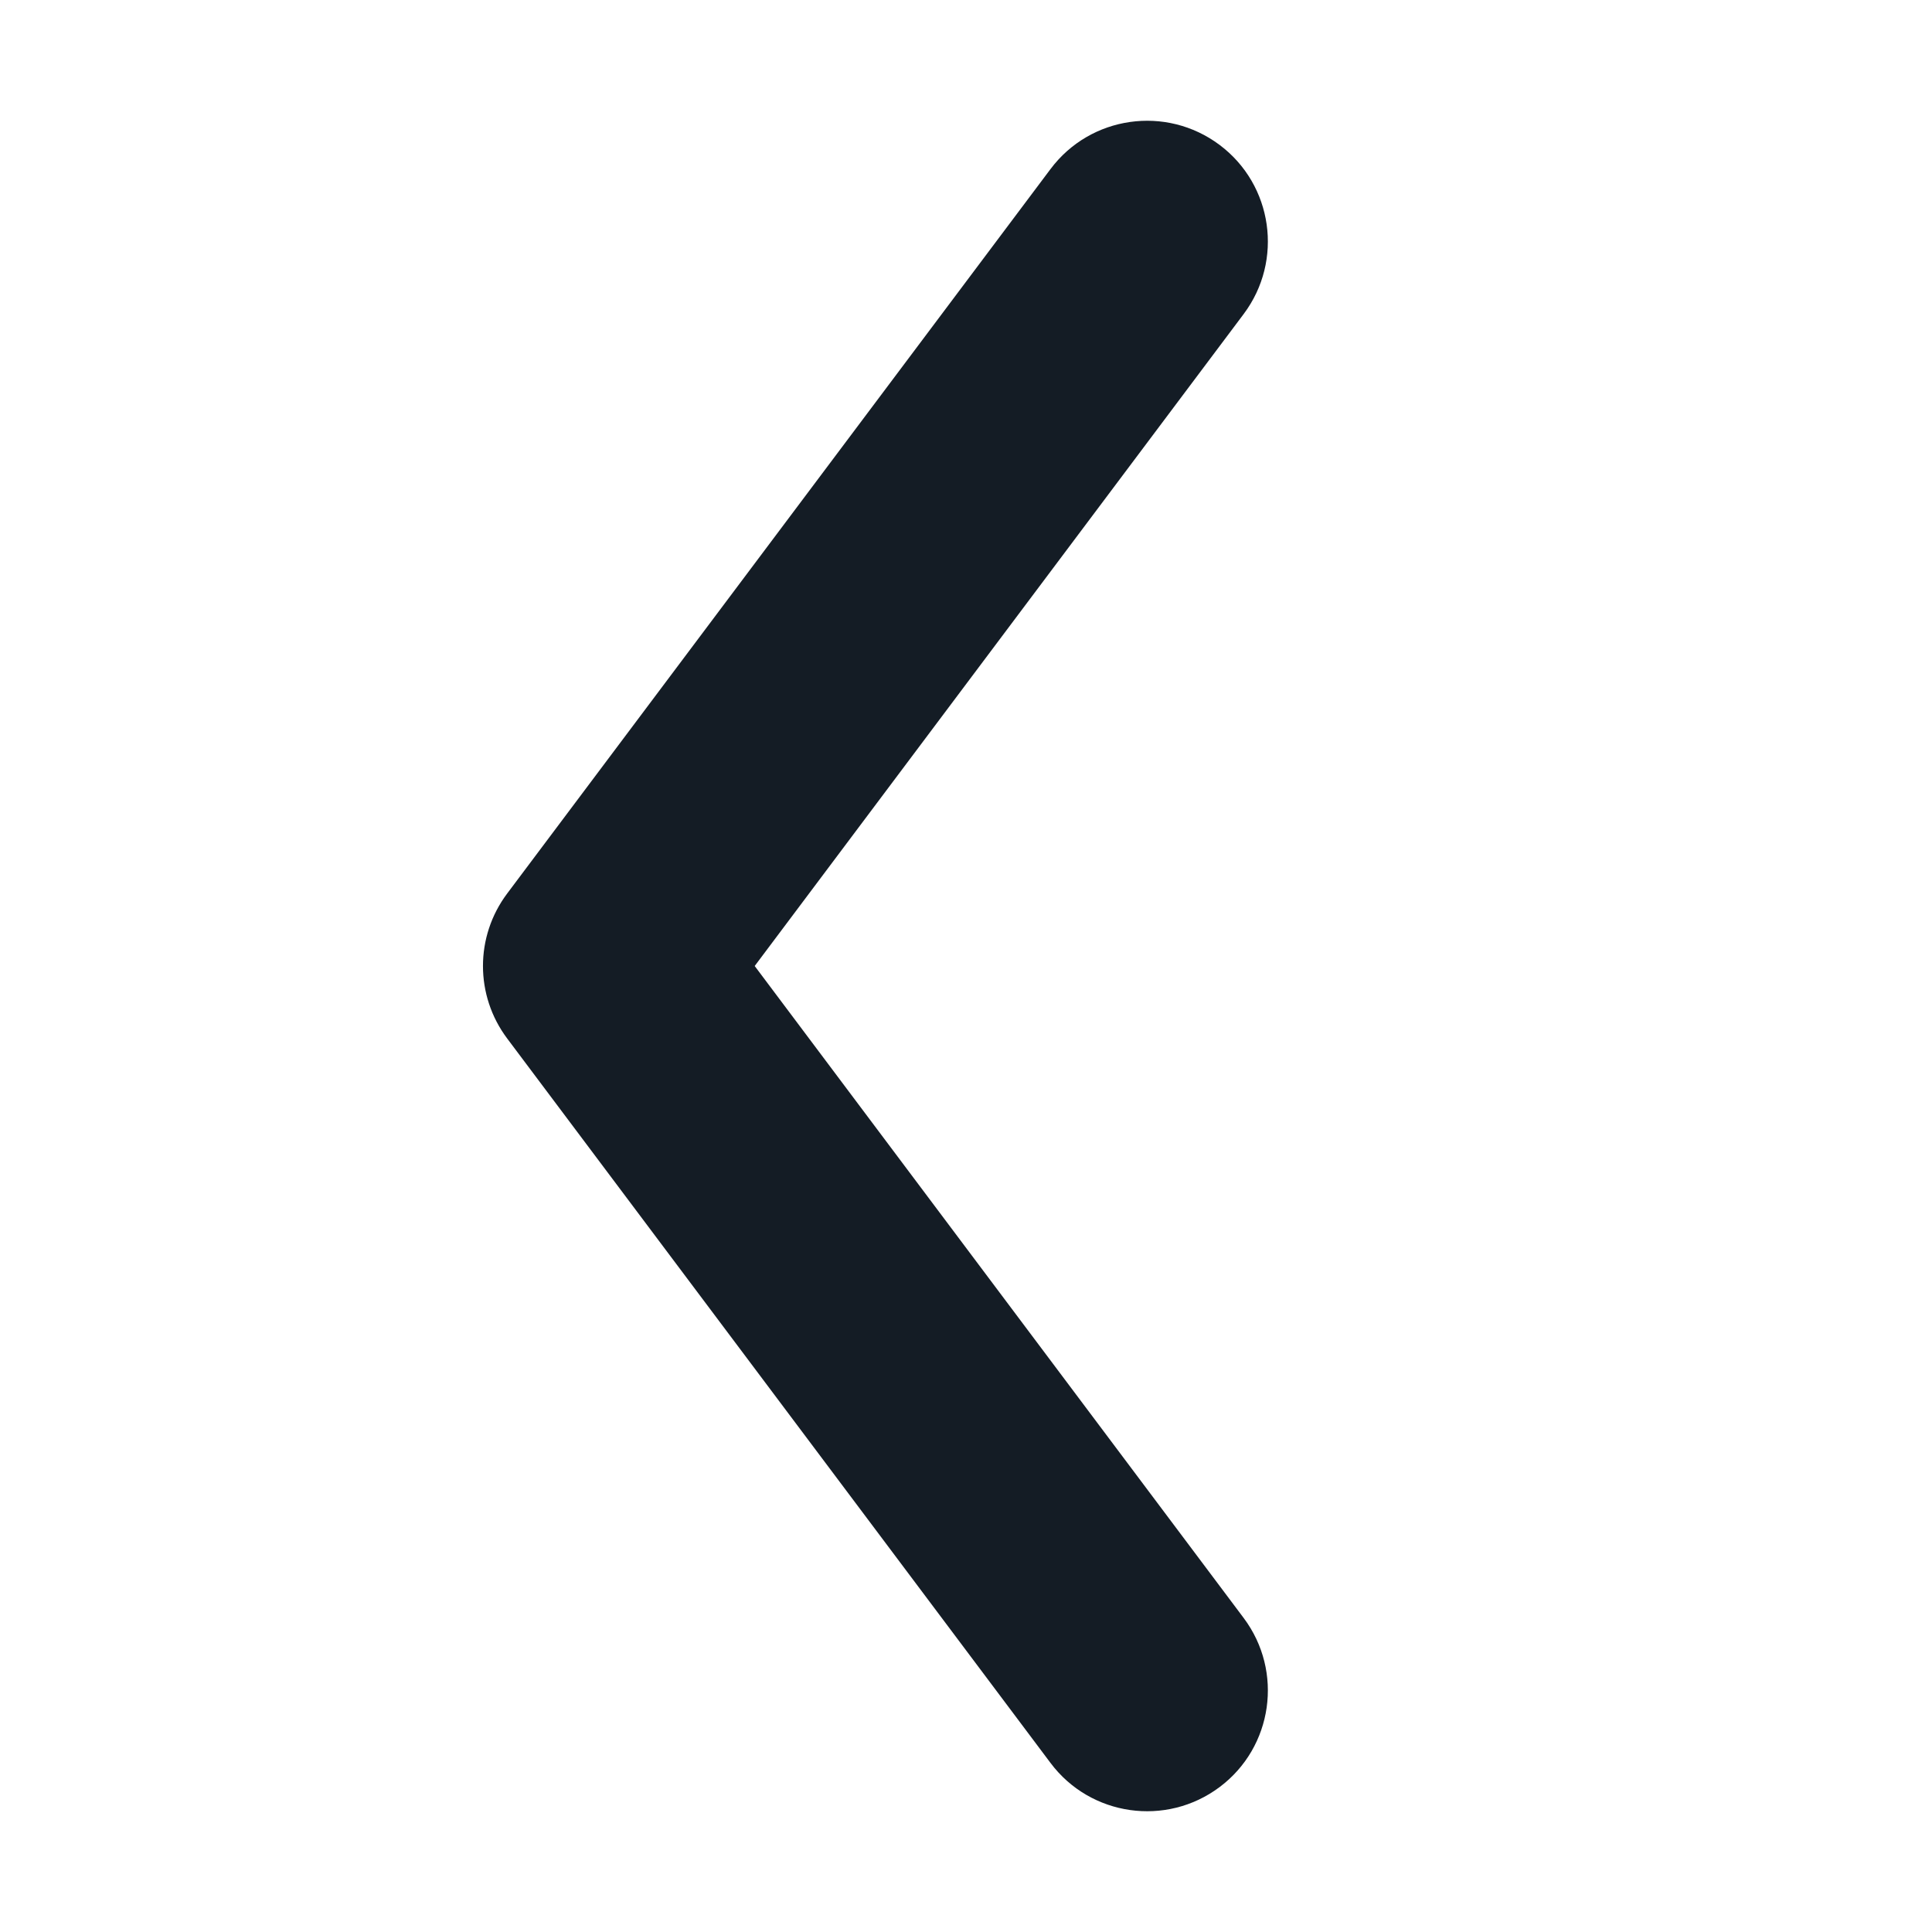 <svg width='16' height='16' viewBox='0 0 16 16' fill='none' xmlns='http://www.w3.org/2000/svg'><rect width='16' height='16' fill='white'/><rect width='470' height='118' transform='translate(-212 -34)' fill='white'/><path fill-rule='evenodd' clip-rule='evenodd' d='M10.1 1.2C10.542 1.531 10.631 2.158 10.3 2.6L6.25 8L10.3 13.4C10.631 13.842 10.542 14.469 10.1 14.8C9.658 15.131 9.031 15.042 8.7 14.6L4.2 8.6C3.933 8.244 3.933 7.756 4.2 7.4L8.7 1.4C9.031 0.958 9.658 0.869 10.1 1.2Z' fill='#141C25'/></svg>